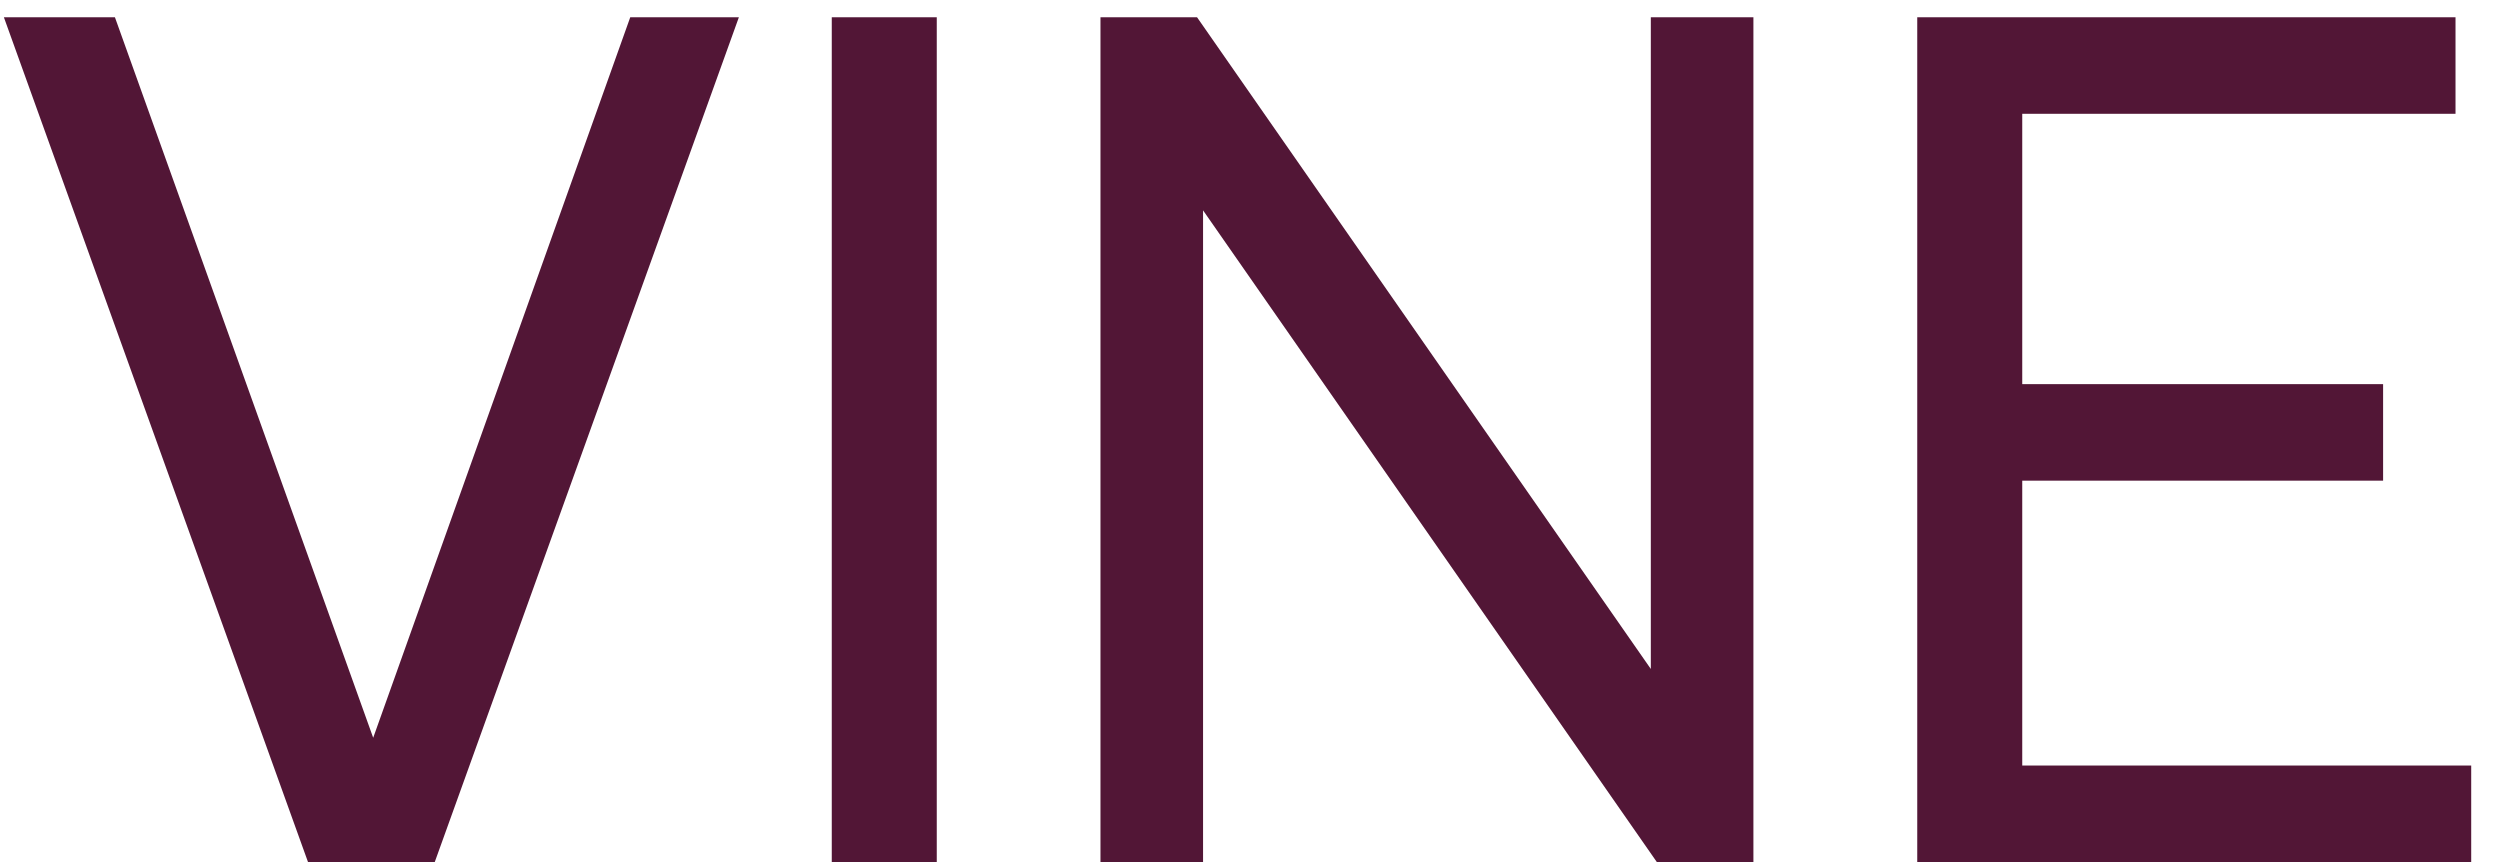 <svg width="58" height="20" viewBox="0 0 58 20" fill="none" xmlns="http://www.w3.org/2000/svg">
<path d="M0.09 0.4H2.666L8.658 17.116L14.622 0.4H17.142L10.086 20H7.146L0.09 0.4ZM19.297 0.4H21.733V20H19.297V0.4ZM25.531 20V0.4H27.771L38.299 15.52V0.4H40.679V20H38.439L27.911 4.88V20H25.531ZM44.48 0.4H56.968V2.64H46.916V8.912H55.288V11.152H46.916V17.76H57.332V20H44.48V0.4Z" fill="#521636"/>
</svg>

